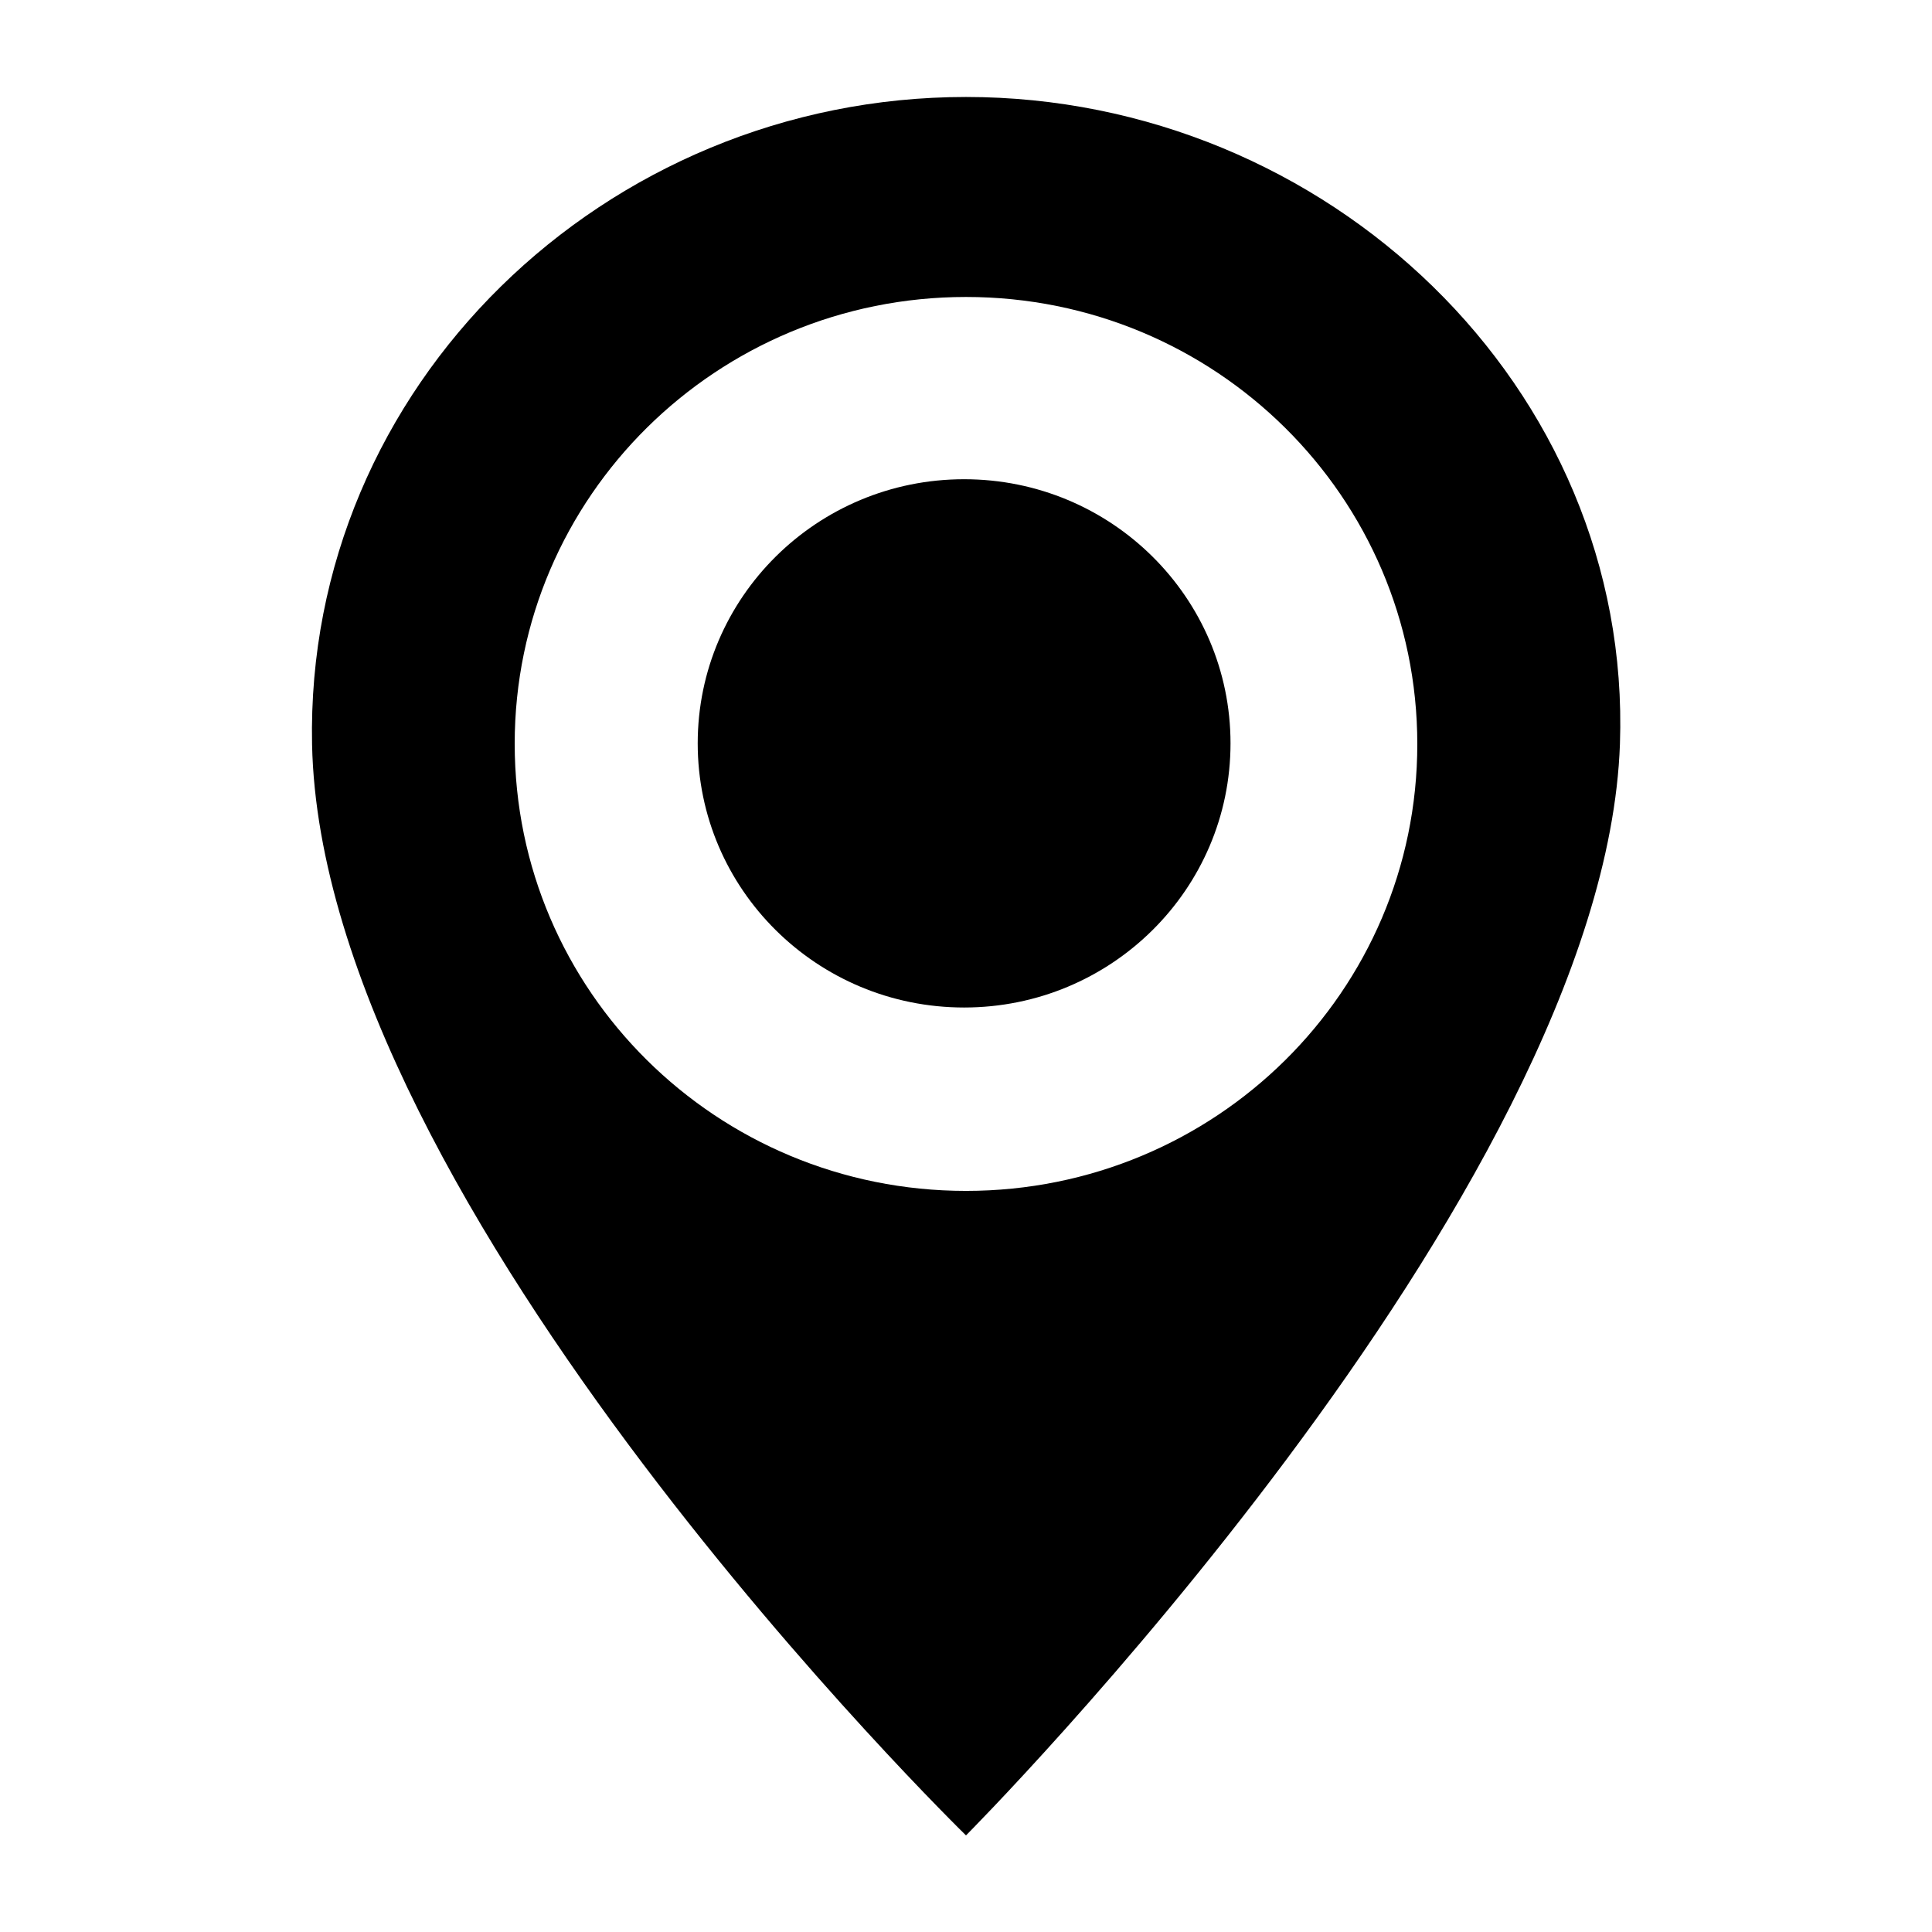 <?xml version="1.0" encoding="utf-8"?>
<!-- Generator: Adobe Illustrator 21.0.0, SVG Export Plug-In . SVG Version: 6.00 Build 0)  -->
<svg version="1.1" id="Capa_1" xmlns="http://www.w3.org/2000/svg" xmlns:xlink="http://www.w3.org/1999/xlink" x="0px" y="0px"
	 viewBox="0 0 512 512" style="enable-background:new 0 0 512 512;" xml:space="preserve">
<g>
	<g>
		<ellipse cx="255.5" cy="197" rx="70.6" ry="70"/>
		<path d="M256,486.4c0,0,169.1-169.8,173.3-289.2c3.3-94.6-77.6-171.5-173.3-171.5S80.8,102.4,82.7,197.3
			C85.3,320,256,486.4,256,486.4z M256,78.7c66.1,0,119.6,53,119.6,118.5S322.1,315.6,256,315.6s-119.6-53-119.6-118.5
			S190,78.7,256,78.7z"/>
	</g>
</g>
</svg>
